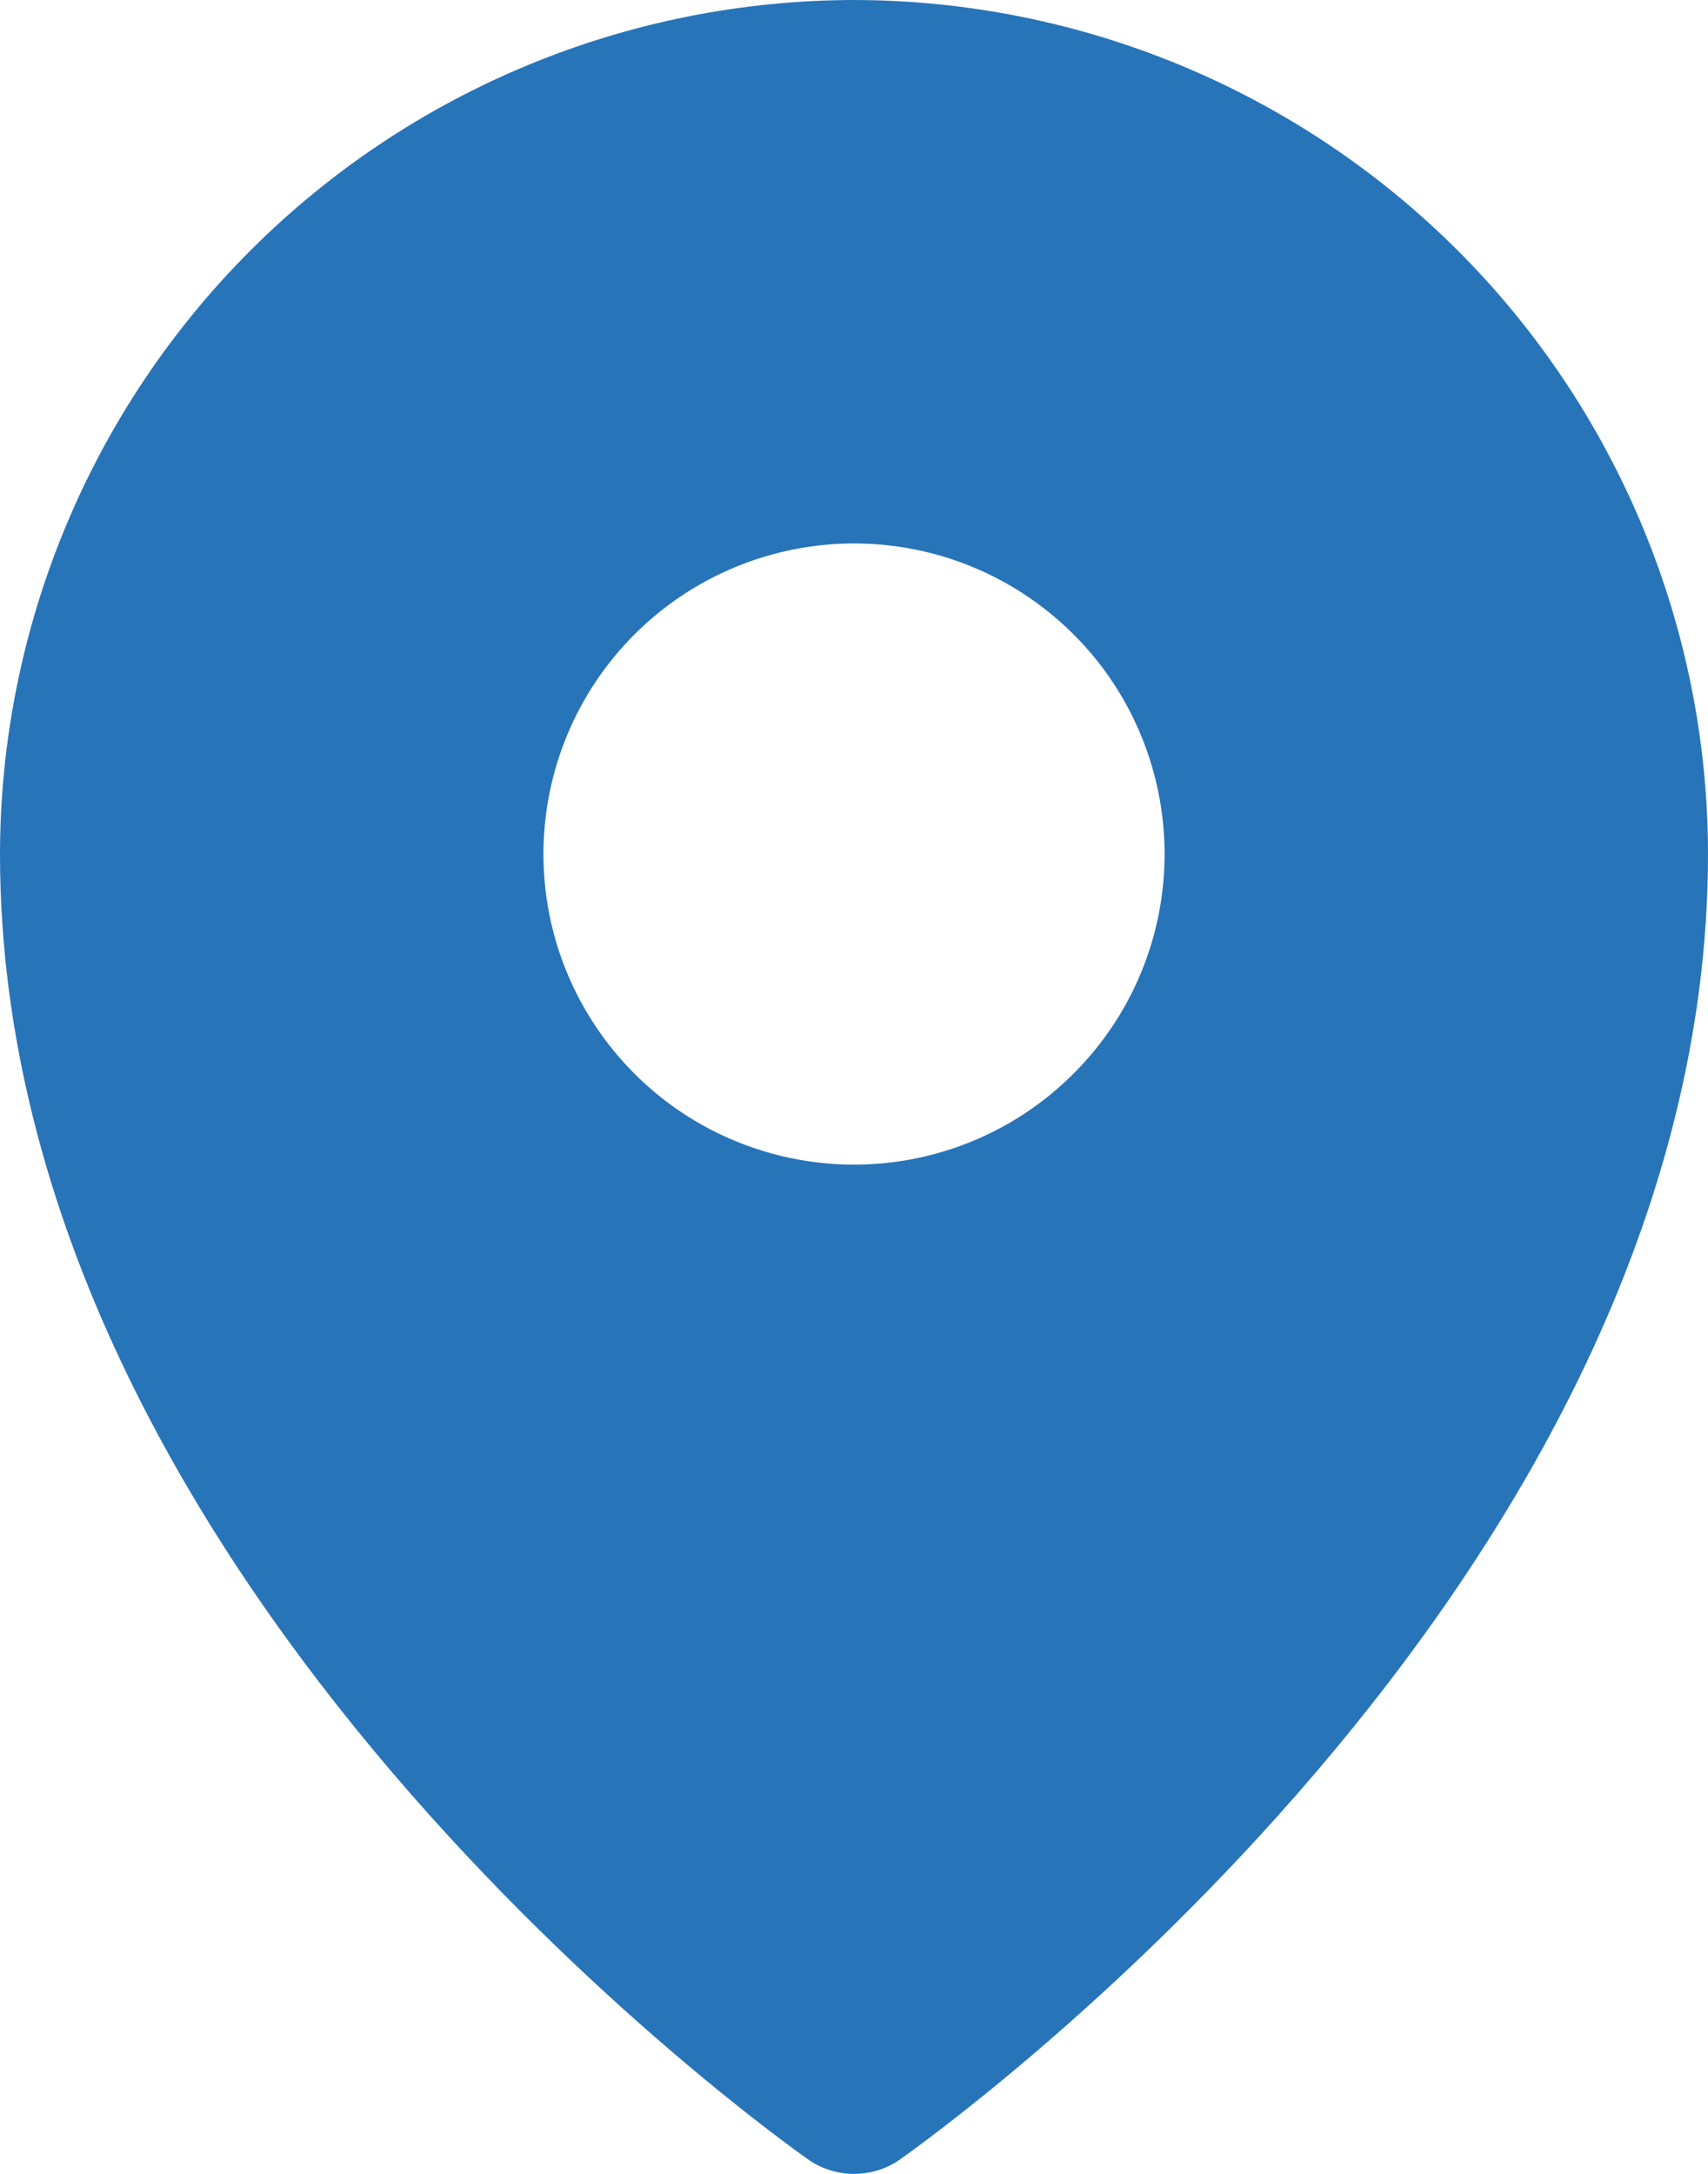 <svg width="11" height="14" viewBox="0 0 11 14" fill="none" xmlns="http://www.w3.org/2000/svg">
<path d="M5.5 0C4.042 0.002 2.644 0.582 1.613 1.613C0.582 2.644 0.002 4.042 0 5.5C0 10.207 5 13.763 5.213 13.913C5.298 13.97 5.398 14 5.5 14C5.603 14 5.703 13.97 5.788 13.913C6 13.763 11 10.207 11 5.5C10.999 4.042 10.419 2.644 9.388 1.613C8.356 0.582 6.958 0.002 5.5 0ZM5.5 3.5C5.896 3.5 6.282 3.617 6.611 3.837C6.94 4.057 7.197 4.369 7.348 4.735C7.499 5.1 7.539 5.502 7.462 5.89C7.385 6.278 7.194 6.635 6.914 6.914C6.635 7.194 6.278 7.385 5.89 7.462C5.502 7.539 5.1 7.499 4.735 7.348C4.369 7.197 4.057 6.94 3.837 6.611C3.617 6.282 3.5 5.896 3.5 5.5C3.5 4.97 3.711 4.461 4.086 4.086C4.461 3.711 4.97 3.5 5.5 3.5Z" fill="#2874B9"/>
</svg>
